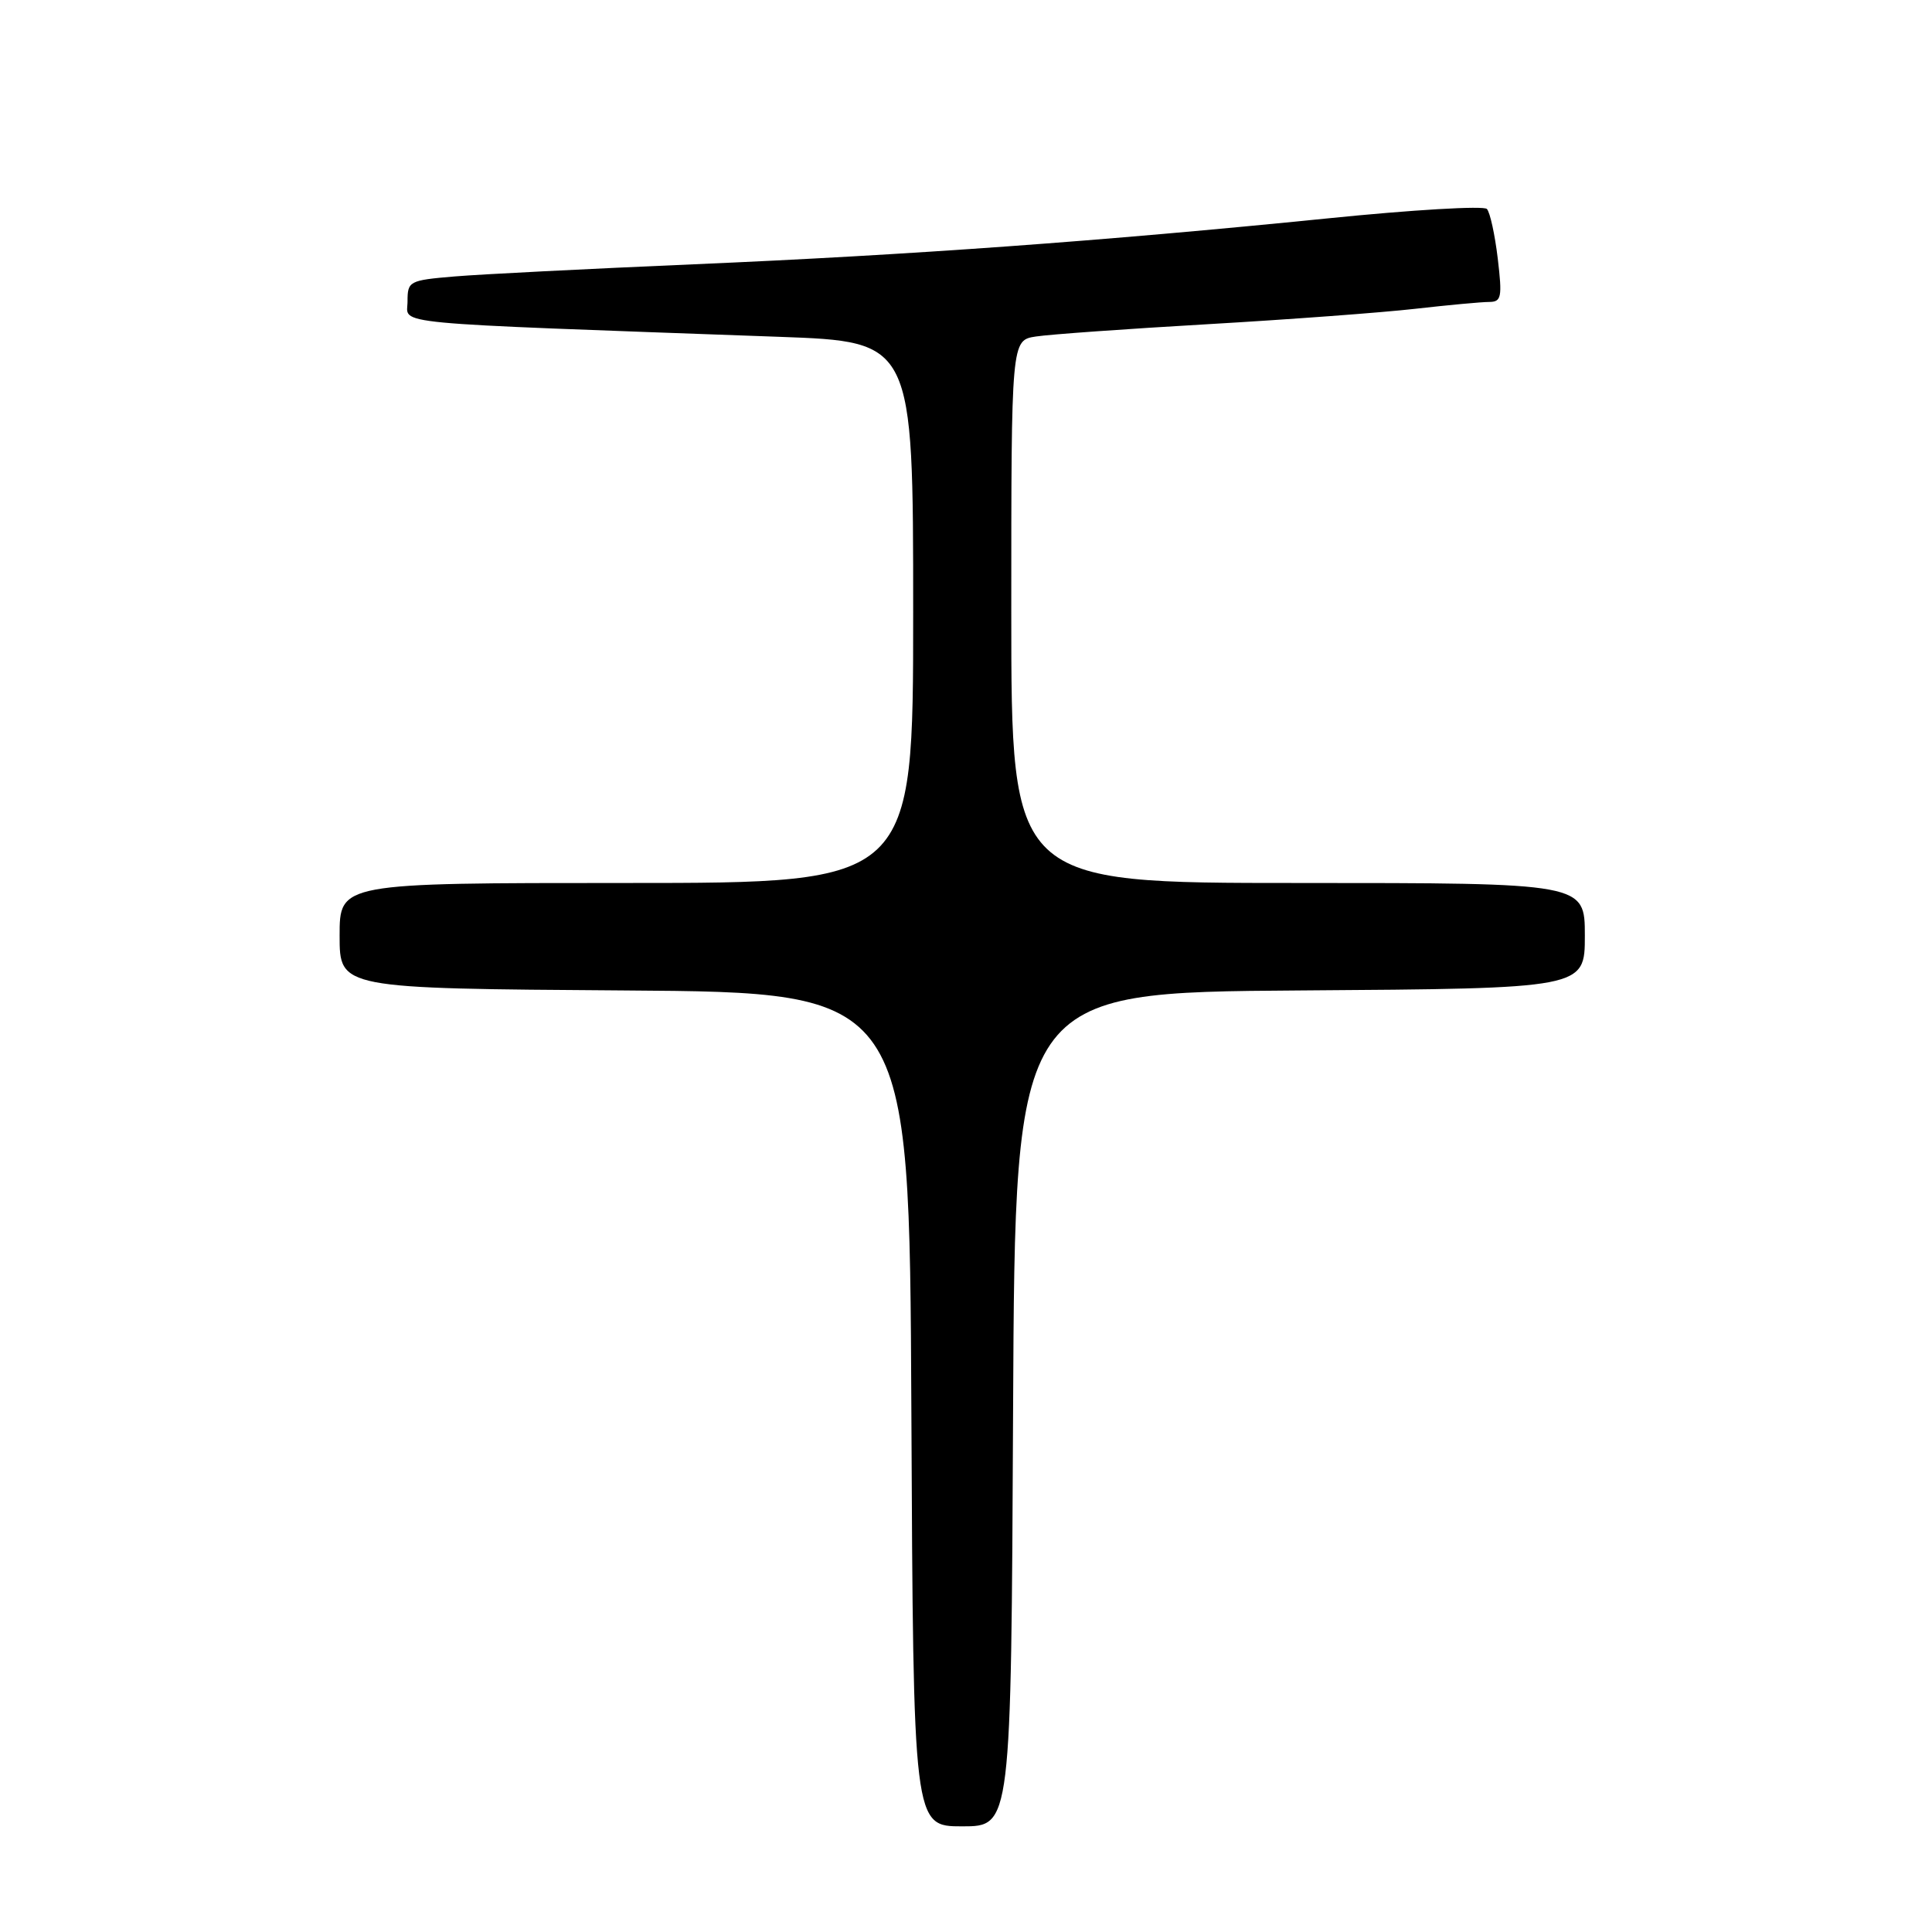<?xml version="1.0" encoding="UTF-8" standalone="no"?>
<!DOCTYPE svg PUBLIC "-//W3C//DTD SVG 1.1//EN" "http://www.w3.org/Graphics/SVG/1.1/DTD/svg11.dtd" >
<svg xmlns="http://www.w3.org/2000/svg" xmlns:xlink="http://www.w3.org/1999/xlink" version="1.1" viewBox="0 0 256 256">
 <g >
 <path fill="currentColor"
d=" M 134.24 186.75 C 134.50 131.50 134.50 131.50 172.25 131.24 C 210.00 130.98 210.00 130.98 210.00 123.99 C 210.00 117.00 210.00 117.00 172.00 117.00 C 134.00 117.00 134.00 117.00 134.00 81.05 C 134.00 45.09 134.00 45.09 137.25 44.59 C 139.04 44.31 149.28 43.58 160.00 42.96 C 170.72 42.34 183.10 41.42 187.50 40.92 C 191.90 40.42 196.32 40.01 197.32 40.01 C 198.95 40.00 199.07 39.40 198.46 34.25 C 198.08 31.09 197.44 28.13 197.02 27.69 C 196.61 27.24 187.10 27.80 175.89 28.94 C 146.04 31.95 120.63 33.79 91.93 35.02 C 77.94 35.62 63.69 36.34 60.25 36.63 C 54.20 37.14 54.00 37.25 54.00 39.95 C 54.00 43.07 50.26 42.71 103.25 44.63 C 121.00 45.27 121.00 45.27 121.00 81.13 C 121.00 117.00 121.00 117.00 83.00 117.00 C 45.00 117.00 45.00 117.00 45.00 123.99 C 45.00 130.98 45.00 130.98 82.75 131.24 C 120.50 131.50 120.50 131.50 120.76 186.75 C 121.02 242.00 121.02 242.00 127.50 242.00 C 133.98 242.00 133.98 242.00 134.24 186.75 Z "/>
</g>
</svg>